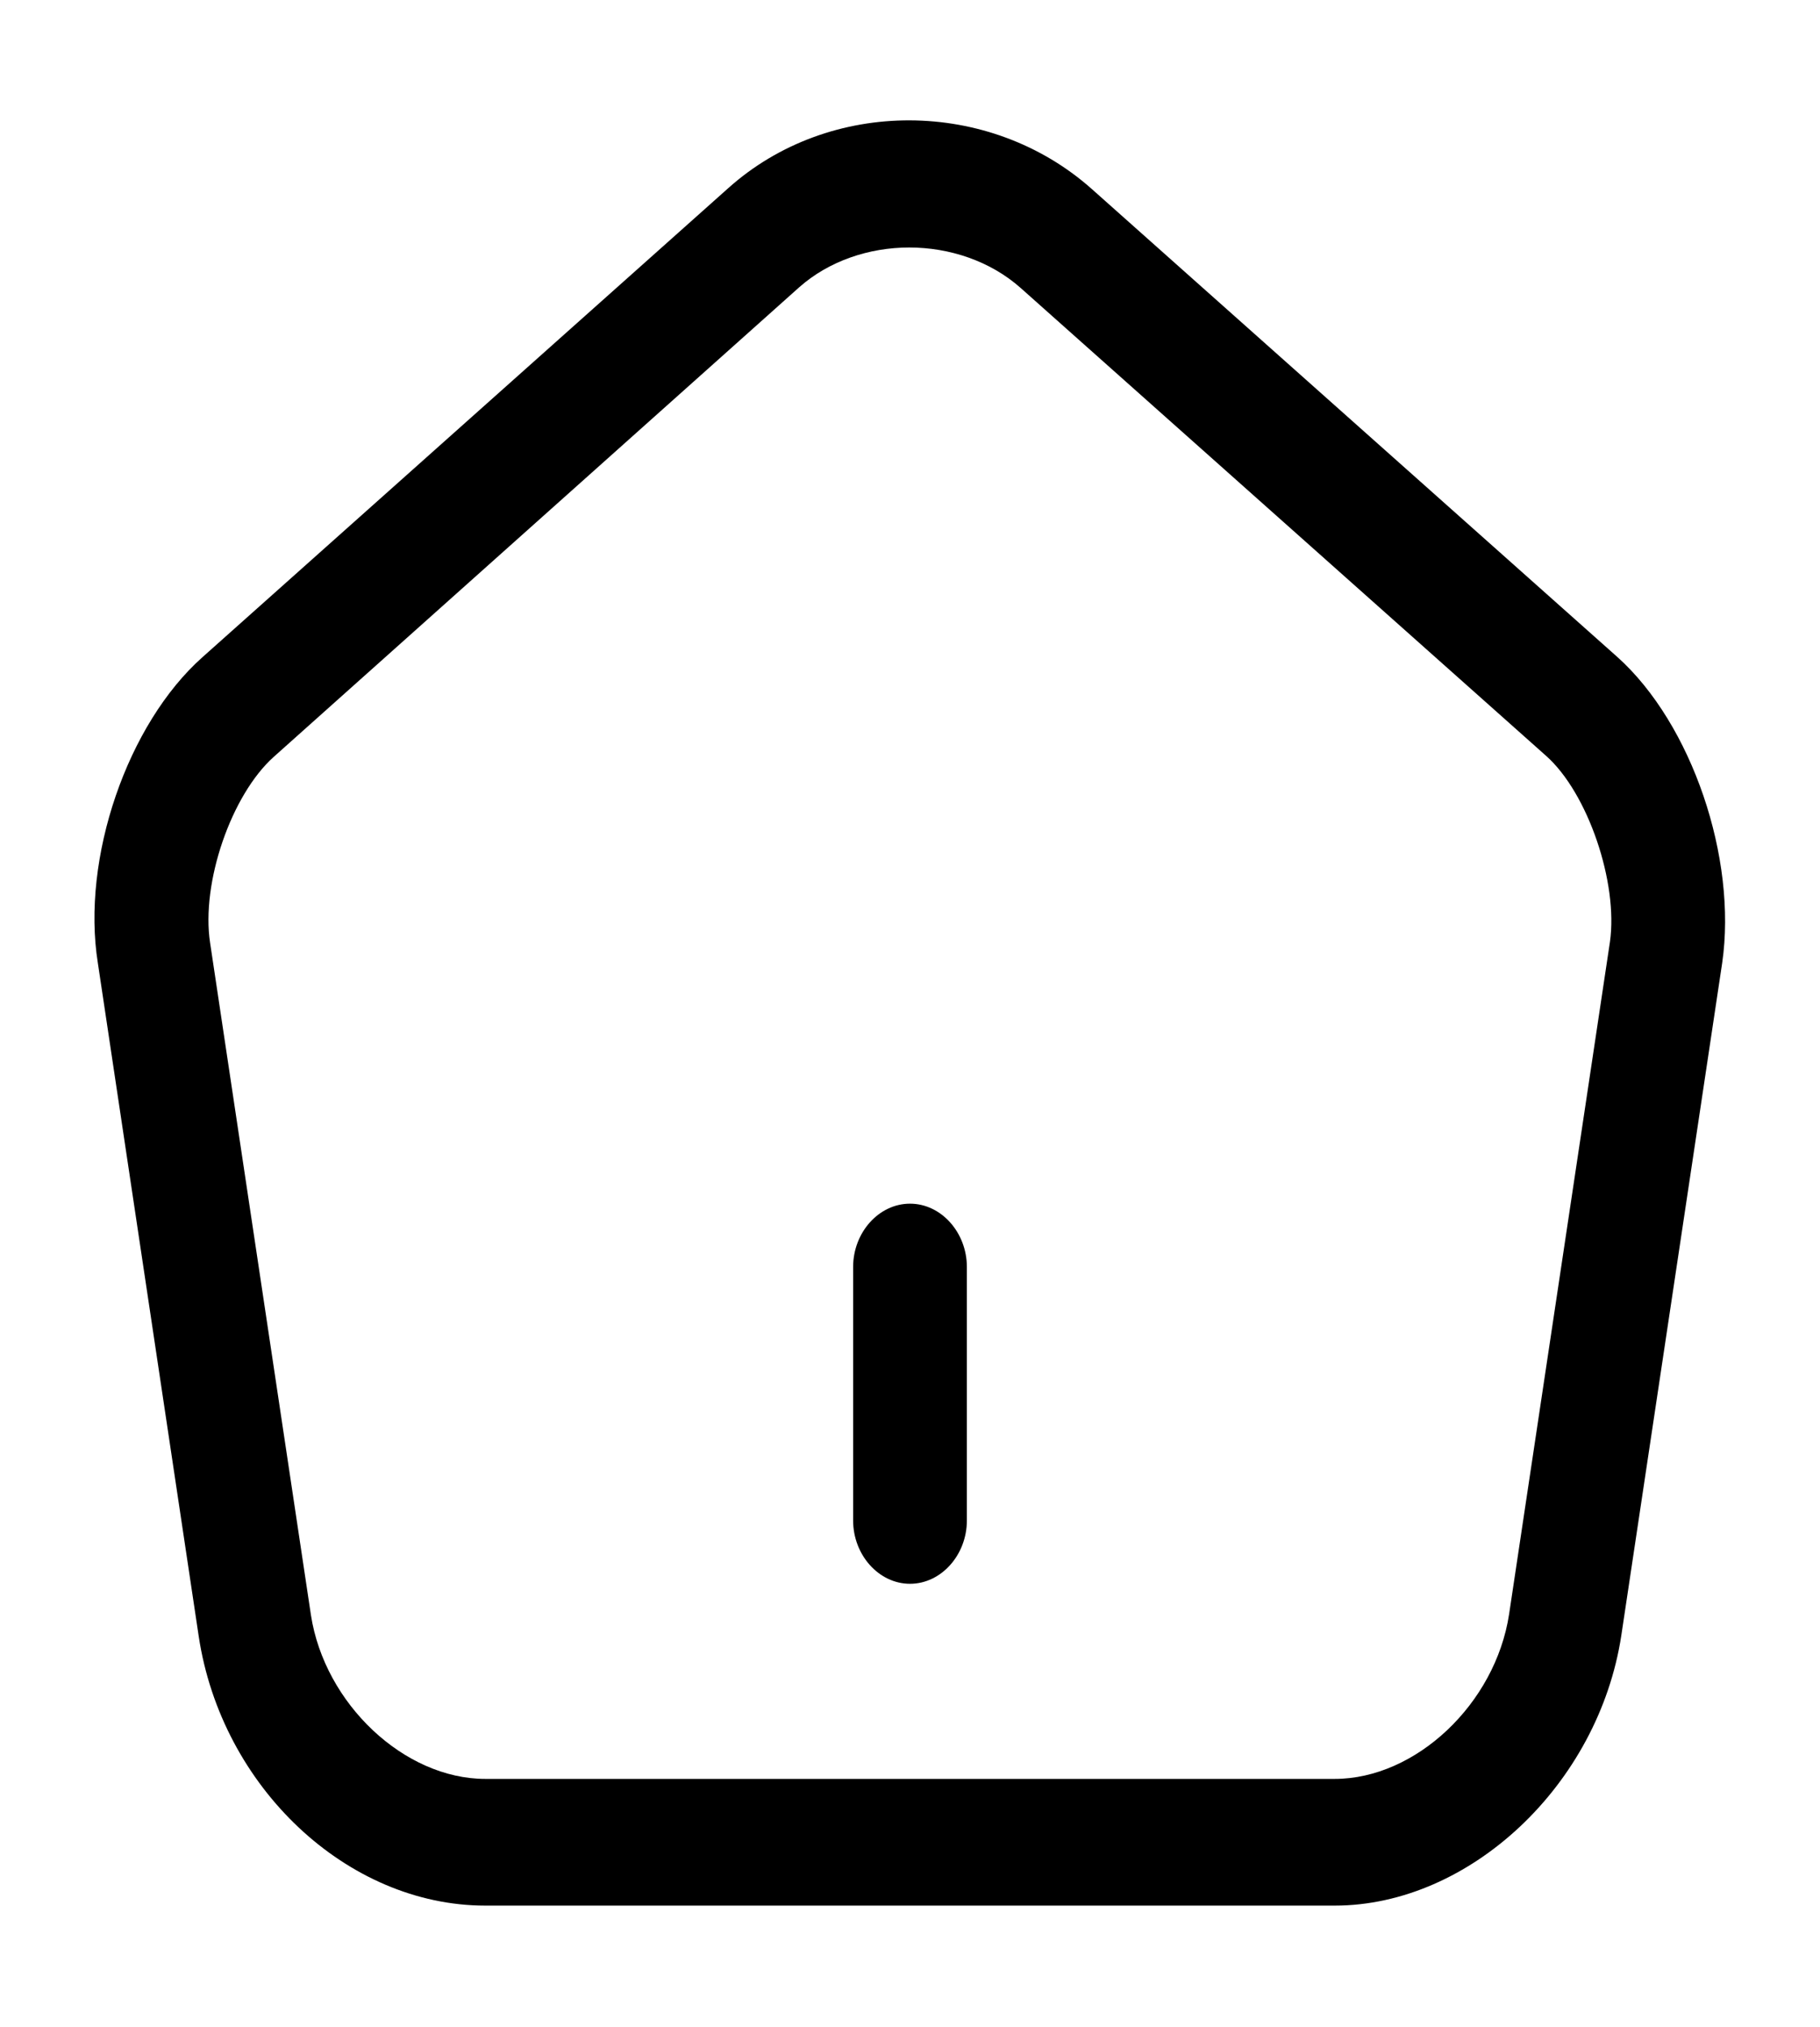 <svg width="300" height="334" viewBox="0 0 300 334" fill="none" xmlns="http://www.w3.org/2000/svg">
<path d="M150 260.938C144.875 260.938 140.625 256.206 140.625 250.5V208.75C140.625 203.044 144.875 198.312 150 198.312C155.125 198.312 159.375 203.044 159.375 208.75V250.5C159.375 256.206 155.125 260.938 150 260.938Z" fill="black"/>
<path d="M220.002 313.96H80.002C57.252 313.96 36.502 294.477 32.752 269.566L16.127 158.65C13.377 141.393 21.002 119.266 33.377 108.272L120.002 31.034C136.752 16.004 163.127 16.143 180.002 31.173L266.627 108.272C278.877 119.266 286.377 141.393 283.877 158.65L267.252 269.427C263.502 294.059 242.252 313.96 220.002 313.96ZM149.877 40.776C143.252 40.776 136.627 43.002 131.752 47.317L45.127 124.693C38.127 130.956 33.127 145.429 34.627 155.31L51.252 266.087C53.502 280.699 66.627 293.085 80.002 293.085H220.002C233.377 293.085 246.502 280.699 248.752 265.948L265.377 155.171C266.752 145.429 261.752 130.678 254.877 124.554L168.252 47.456C163.252 43.002 156.502 40.776 149.877 40.776Z" fill="black"/>
</svg>
